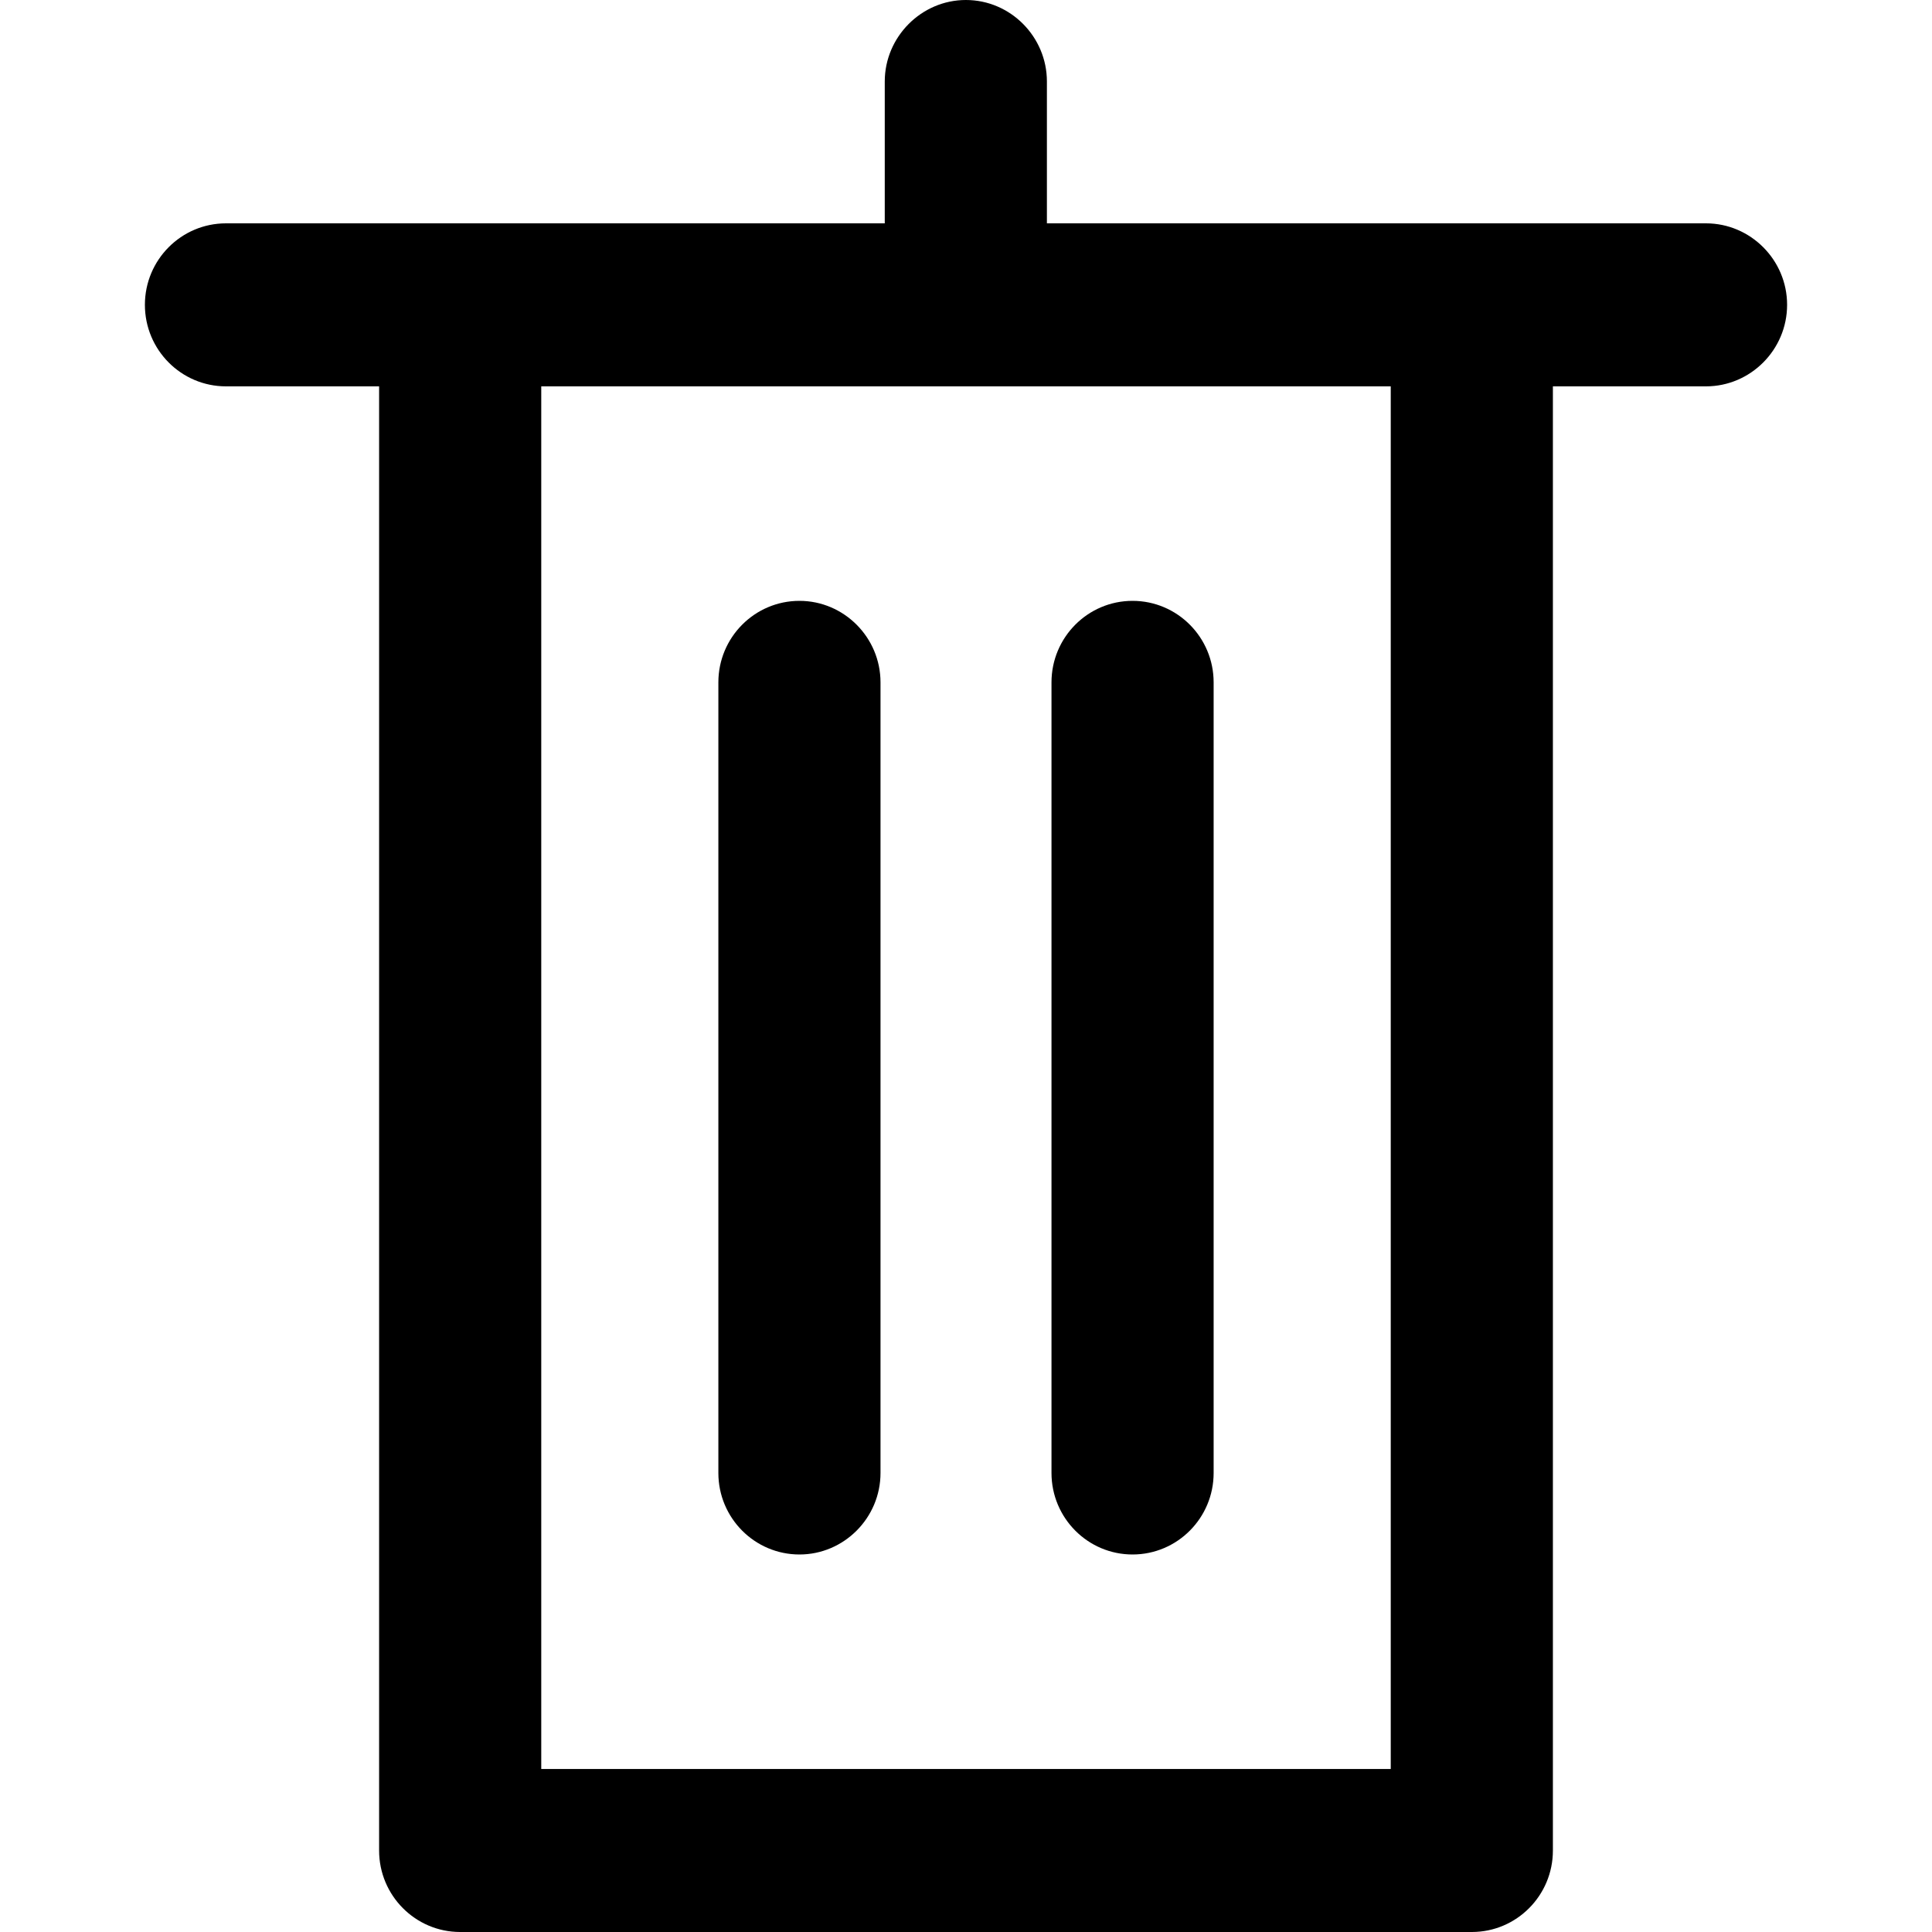 <?xml version="1.0" encoding="UTF-8"?>
<svg width="40px" height="40px" viewBox="0 0 40 40" version="1.1" xmlns="http://www.w3.org/2000/svg" xmlns:xlink="http://www.w3.org/1999/xlink">
    <!-- Generator: Sketch 42 (36781) - http://www.bohemiancoding.com/sketch -->
    <title>icon/icon-74</title>
    <desc>Created with Sketch.</desc>
    <defs></defs>
    <g id="Iconography" stroke="none" stroke-width="1" fill="none" fill-rule="evenodd">
        <g id="icon/icon-74" fill="#000000">
            <path d="M21.77,30.496 L21.77,14.128 C21.77,13.196 22.522,12.44 23.448,12.44 C24.375,12.44 25.127,13.196 25.127,14.128 L25.127,30.496 C25.127,31.428 24.375,32.184 23.448,32.184 C22.522,32.184 21.77,31.428 21.77,30.496 L21.77,30.496 Z M18.23,14.128 L18.23,30.496 C18.23,31.428 17.472,32.184 16.552,32.184 C15.625,32.184 14.873,31.428 14.873,30.496 L14.873,14.128 C14.873,13.196 15.625,12.44 16.552,12.44 C17.472,12.44 18.23,13.196 18.23,14.128 L18.23,14.128 Z M11.206,36.625 L28.794,36.625 L28.794,7.999 L11.206,7.999 L11.206,36.625 Z M35.321,4.624 L30.473,4.624 L21.675,4.624 L21.675,1.687 C21.675,0.763 20.923,0 19.997,0 C19.077,0 18.318,0.763 18.318,1.687 L18.318,4.624 L9.527,4.624 L4.679,4.624 C3.752,4.624 3,5.38 3,6.311 C3,7.243 3.752,7.999 4.679,7.999 L7.849,7.999 L7.849,38.313 C7.849,39.244 8.601,40 9.527,40 L30.473,40 C31.399,40 32.151,39.244 32.151,38.313 L32.151,7.999 L35.321,7.999 C36.241,7.999 37,7.243 37,6.311 C37,5.38 36.241,4.624 35.321,4.624 L35.321,4.624 Z" id="Fill-1"></path>
        </g>
    </g>
</svg>
